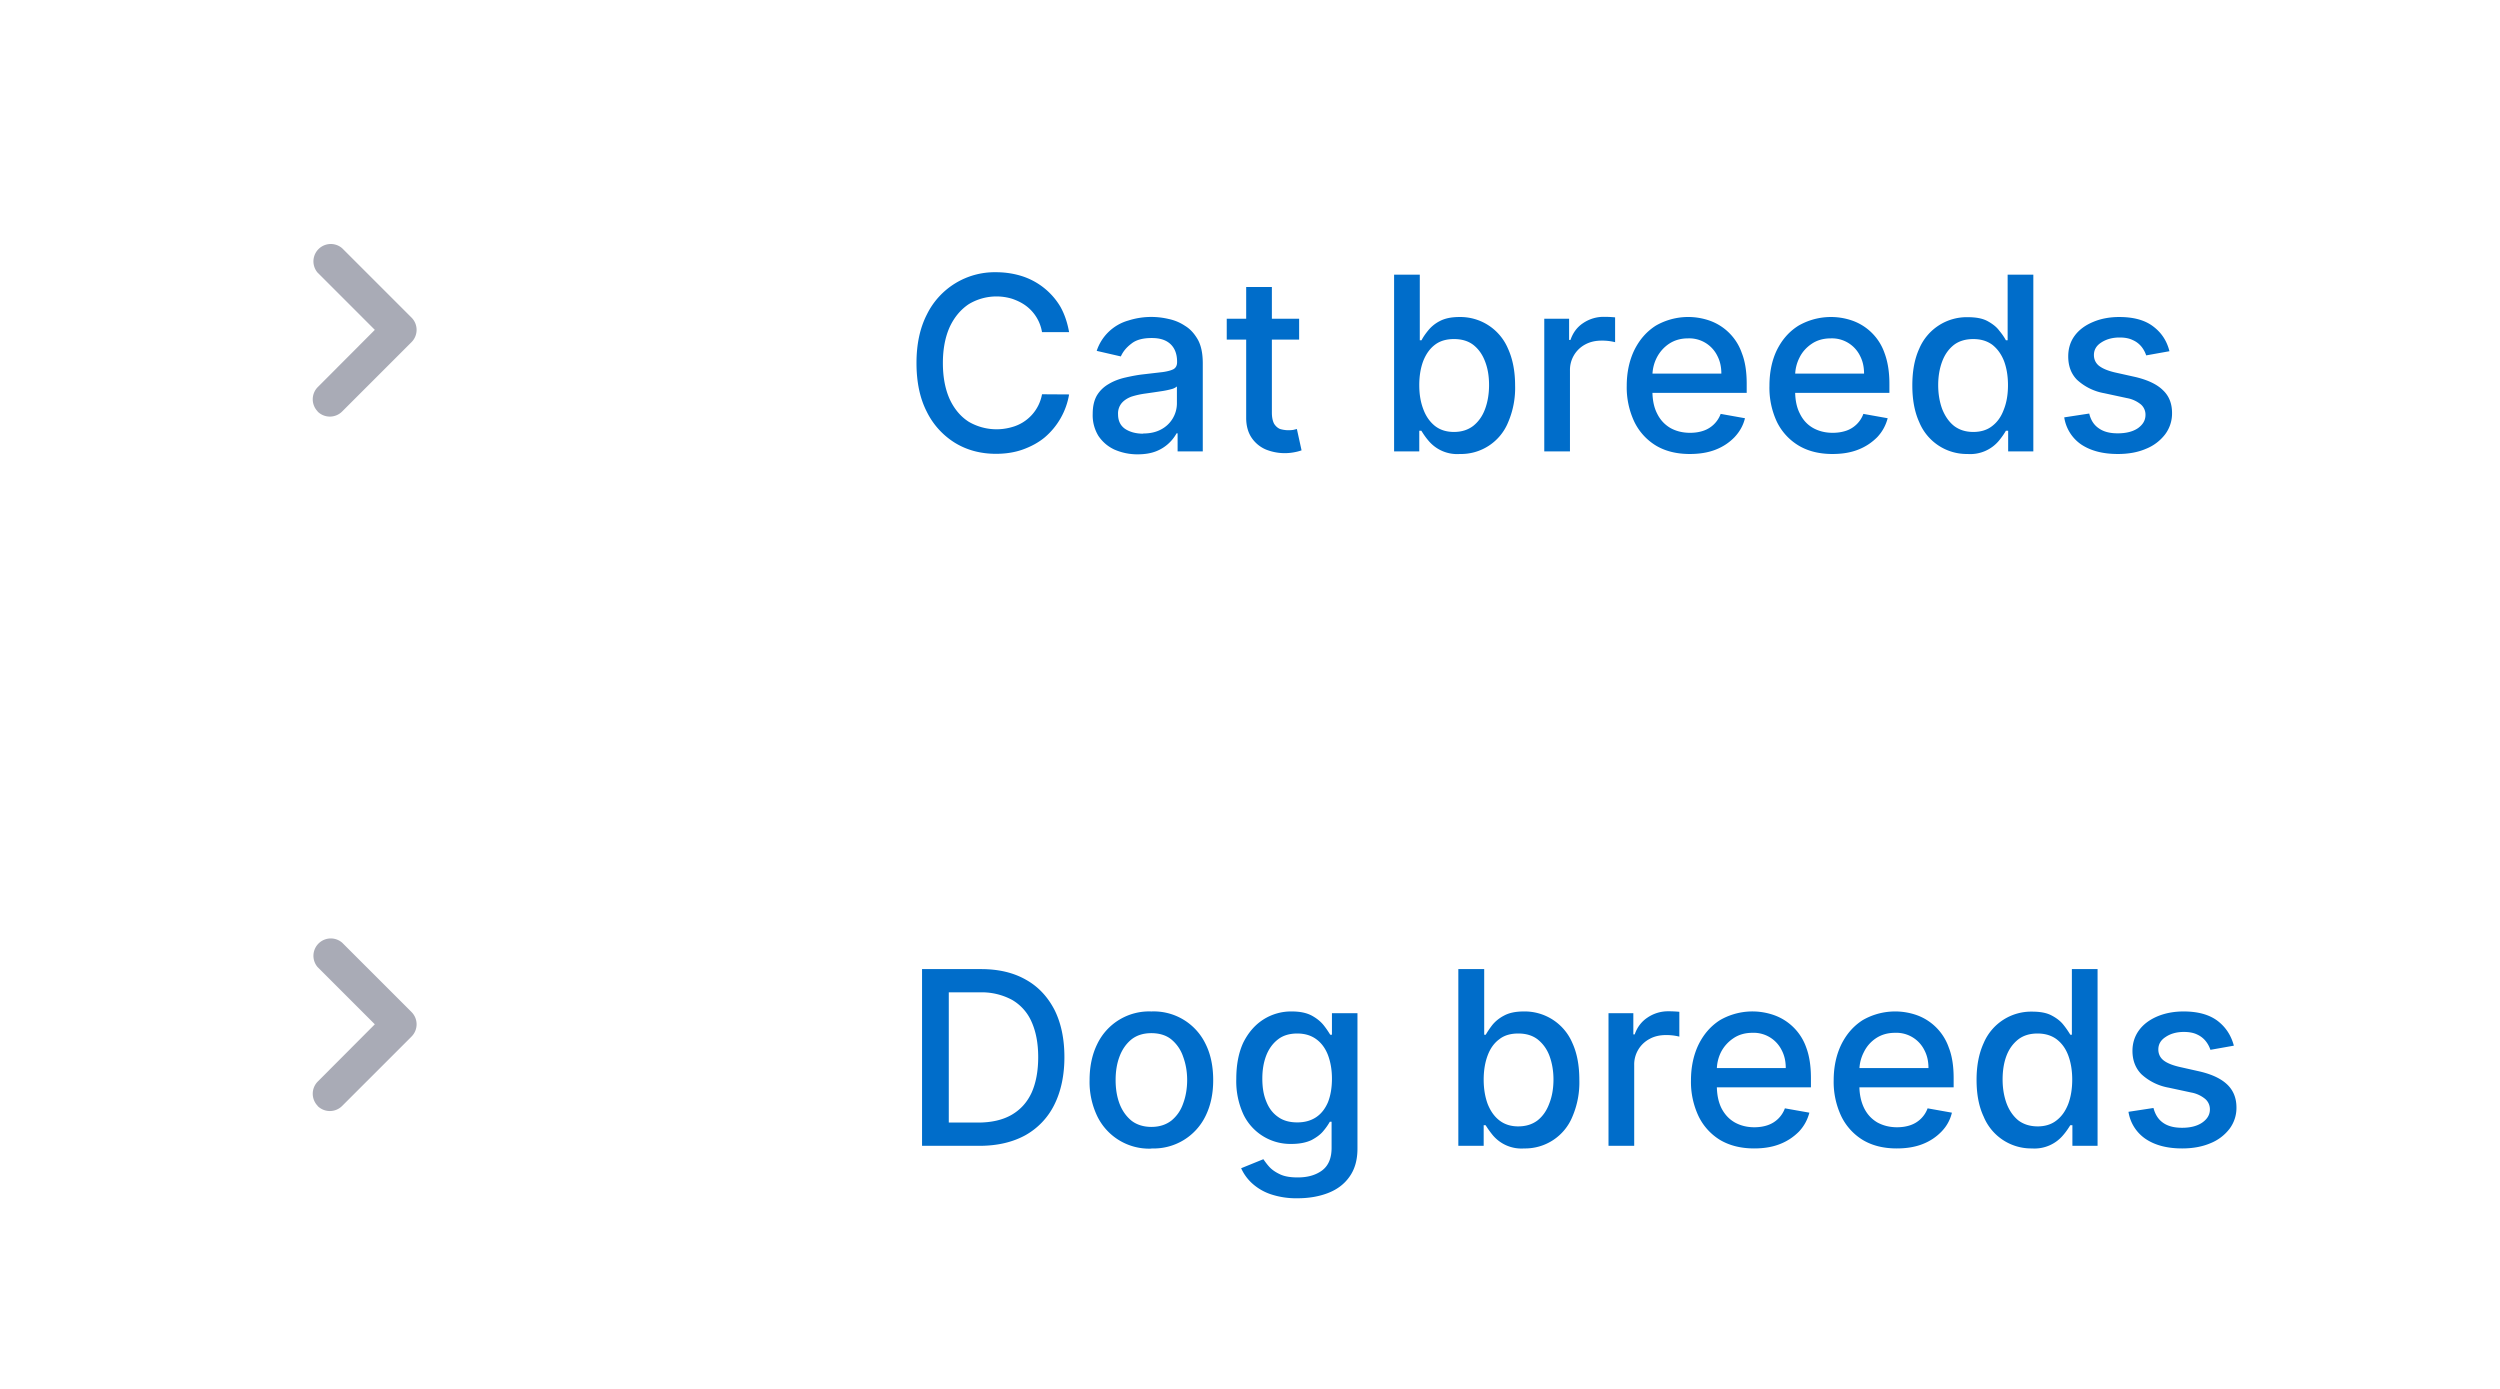 <svg xmlns="http://www.w3.org/2000/svg" width="144" height="80" fill="none"><g filter="url(#a)"><path fill="#fff" d="M0 0h40v40H0z"/><path fill="#A9ABB6" fill-rule="evenodd" d="M18.3 24.7a1 1 0 0 1 0-1.4l3.29-3.3-3.3-3.3a1 1 0 0 1 1.42-1.4l4 4a1 1 0 0 1 0 1.4l-4 4a1 1 0 0 1-1.42 0Z" clip-rule="evenodd"/></g><g filter="url(#b)"><path fill="#fff" d="M40 0h104v40H40z"/><path fill="#006DCA" d="M61.58 20.13h-1.56a2.37 2.37 0 0 0-.93-1.52c-.23-.17-.5-.3-.79-.4a3.09 3.09 0 0 0-2.5.31c-.45.3-.82.73-1.09 1.3-.26.57-.4 1.27-.4 2.09 0 .83.14 1.53.4 2.1.27.57.64 1 1.1 1.29a3.18 3.18 0 0 0 2.48.3 2.4 2.4 0 0 0 1.73-1.89l1.56.01a4.15 4.15 0 0 1-1.4 2.47c-.36.3-.79.53-1.26.7-.47.17-1 .25-1.55.25-.88 0-1.67-.21-2.36-.63a4.38 4.38 0 0 1-1.63-1.8c-.4-.78-.59-1.72-.59-2.8 0-1.09.2-2.02.6-2.8a4.35 4.35 0 0 1 3.98-2.43c.54 0 1.04.08 1.51.23a3.99 3.99 0 0 1 2.2 1.76c.24.43.4.91.5 1.46Zm3.94 7.04c-.49 0-.92-.1-1.32-.27-.39-.18-.7-.45-.93-.79a2.27 2.27 0 0 1-.33-1.27c0-.43.08-.78.24-1.06.17-.28.4-.5.68-.66.28-.17.6-.29.94-.37.35-.08.7-.15 1.06-.19l1.12-.13c.28-.04.49-.1.62-.17.13-.08.2-.21.2-.4v-.03c0-.43-.13-.77-.37-1-.25-.24-.6-.36-1.09-.36-.5 0-.9.1-1.18.33-.29.22-.48.46-.6.73l-1.39-.32A2.69 2.69 0 0 1 65 19.46a4.33 4.33 0 0 1 2.3-.09c.34.07.66.2.96.4.3.18.54.45.74.8.19.35.28.8.28 1.36V27h-1.45v-1.04h-.06a2.3 2.3 0 0 1-1.17 1.03c-.3.12-.66.18-1.08.18Zm.32-1.2c.41 0 .76-.08 1.05-.24a1.7 1.7 0 0 0 .9-1.48v-.99a.78.78 0 0 1-.3.15 4.8 4.8 0 0 1-.51.11 60.57 60.57 0 0 1-1.02.15c-.29.04-.55.1-.8.18-.23.09-.42.21-.56.38a.93.93 0 0 0-.2.63c0 .37.13.65.4.84.27.18.62.28 1.04.28Zm8.99-6.6v1.19h-4.17v-1.2h4.17Zm-3.05-1.84h1.48v7.23c0 .29.05.5.13.65.09.14.2.24.34.3a1.74 1.74 0 0 0 .77.05l.2-.05.27 1.23c-.09.03-.21.07-.37.1a2.92 2.92 0 0 1-1.69-.15 1.88 1.88 0 0 1-.82-.68c-.2-.3-.31-.68-.31-1.14v-7.54ZM80.3 27V16.82h1.48v3.78h.1c.08-.16.2-.34.37-.55.16-.2.38-.4.67-.55.3-.16.67-.24 1.15-.24a2.98 2.98 0 0 1 2.79 1.82c.27.59.41 1.3.41 2.12a5 5 0 0 1-.4 2.12 2.93 2.93 0 0 1-2.78 1.83 2.15 2.15 0 0 1-1.82-.78c-.18-.21-.3-.4-.4-.56h-.12V27H80.3Zm1.45-3.82c0 .54.08 1 .24 1.41.15.4.38.72.67.95.3.23.66.34 1.09.34.44 0 .81-.12 1.11-.35.3-.24.53-.56.68-.97.15-.4.23-.87.23-1.38 0-.5-.07-.95-.23-1.36-.15-.4-.37-.71-.67-.95-.3-.23-.67-.34-1.12-.34-.43 0-.8.1-1.1.33-.29.22-.51.53-.67.93-.15.4-.23.86-.23 1.4Zm7.2 3.82v-7.64h1.43v1.22h.08c.14-.41.38-.74.73-.97a2.1 2.1 0 0 1 1.2-.36 6.38 6.38 0 0 1 .64.03v1.43a3.04 3.04 0 0 0-.78-.09c-.35 0-.66.07-.94.22a1.66 1.66 0 0 0-.88 1.5V27h-1.49Zm8.38.15c-.75 0-1.4-.16-1.94-.48a3.27 3.27 0 0 1-1.25-1.37 4.63 4.63 0 0 1-.44-2.07c0-.78.15-1.47.44-2.07.3-.6.7-1.06 1.23-1.4a3.74 3.74 0 0 1 3.11-.29 3.03 3.03 0 0 1 1.85 1.87c.19.48.28 1.07.28 1.76v.53h-6.07v-1.11h4.61c0-.4-.08-.74-.24-1.04a1.8 1.8 0 0 0-1.67-.99c-.42 0-.78.1-1.1.31-.3.2-.54.47-.71.8a2.3 2.3 0 0 0-.25 1.05v.87c0 .52.09.95.27 1.3.18.37.44.64.76.83.32.18.7.28 1.14.28.28 0 .54-.04.77-.12a1.6 1.6 0 0 0 .99-.97l1.4.25c-.1.42-.31.78-.6 1.09-.29.3-.65.55-1.09.72-.43.17-.93.25-1.49.25Zm8.22 0c-.75 0-1.4-.16-1.94-.48a3.26 3.26 0 0 1-1.26-1.37 4.62 4.62 0 0 1-.43-2.07c0-.78.14-1.47.43-2.07.3-.6.7-1.06 1.24-1.4a3.75 3.75 0 0 1 3.11-.29 3.03 3.03 0 0 1 1.85 1.87c.18.48.28 1.07.28 1.76v.53h-6.07v-1.11h4.61c0-.4-.08-.74-.24-1.04a1.8 1.8 0 0 0-1.67-.99c-.42 0-.79.1-1.1.31-.3.2-.55.47-.71.8a2.3 2.3 0 0 0-.25 1.05v.87c0 .52.09.95.27 1.3.18.37.43.64.76.83.32.18.7.28 1.13.28.29 0 .54-.04.78-.12a1.6 1.6 0 0 0 .99-.97l1.4.25c-.11.42-.31.78-.6 1.09-.3.3-.66.55-1.1.72-.43.17-.92.25-1.48.25Zm7.78 0a2.96 2.96 0 0 1-2.78-1.83c-.27-.59-.4-1.3-.4-2.12 0-.83.13-1.53.4-2.12a2.97 2.97 0 0 1 2.79-1.81c.48 0 .86.07 1.15.23.29.16.52.34.67.55.17.2.3.4.38.55h.1v-3.78h1.48V27h-1.45v-1.19h-.13c-.09.16-.22.35-.39.56a2.15 2.15 0 0 1-1.82.78Zm.33-1.27c.43 0 .8-.11 1.09-.34.3-.23.52-.54.67-.95.16-.4.24-.87.24-1.4 0-.54-.08-1-.23-1.4-.16-.4-.38-.7-.67-.93-.3-.22-.66-.33-1.1-.33-.44 0-.82.11-1.12.34-.3.24-.52.55-.67.95-.15.4-.23.86-.23 1.36 0 .51.08.97.23 1.38.16.4.38.73.68.97.3.23.67.35 1.11.35Zm11.3-4.65-1.34.24a1.6 1.6 0 0 0-.27-.5 1.33 1.33 0 0 0-.5-.38c-.2-.1-.45-.15-.76-.15-.42 0-.77.1-1.06.29-.28.18-.42.42-.42.72 0 .25.1.46.28.61.2.16.5.29.92.39l1.21.27c.7.17 1.23.42 1.57.76.35.33.52.77.52 1.31a2 2 0 0 1-.4 1.23 2.6 2.6 0 0 1-1.1.83c-.46.2-1 .3-1.62.3-.86 0-1.55-.18-2.1-.54a2.31 2.31 0 0 1-.99-1.57l1.44-.22c.09.38.27.66.55.85.28.2.64.29 1.09.29.49 0 .88-.1 1.17-.3.29-.21.43-.46.43-.76a.78.78 0 0 0-.26-.6 1.76 1.76 0 0 0-.81-.37l-1.3-.28a3.11 3.11 0 0 1-1.58-.78c-.34-.35-.5-.8-.5-1.34 0-.45.12-.85.37-1.19.25-.34.6-.6 1.05-.79.44-.19.95-.29 1.52-.29.83 0 1.48.18 1.95.54.48.36.79.83.94 1.43Z"/></g><g filter="url(#c)"><path fill="#fff" d="M0 40h40v40H0z"/><path fill="#A9ABB6" fill-rule="evenodd" d="M18.3 64.7a1 1 0 0 1 0-1.4l3.29-3.3-3.3-3.3a1 1 0 0 1 1.42-1.4l4 4a1 1 0 0 1 0 1.4l-4 4a1 1 0 0 1-1.42 0Z" clip-rule="evenodd"/></g><g filter="url(#d)"><path fill="#fff" d="M40 40h104v40H40z"/><path fill="#006DCA" d="M56.41 67h-3.3V56.82h3.4c1 0 1.86.2 2.58.61.72.4 1.26.99 1.65 1.74.38.76.57 1.67.57 2.72 0 1.06-.2 1.98-.58 2.74a4.08 4.08 0 0 1-1.67 1.76c-.73.4-1.61.61-2.65.61Zm-1.76-1.34h1.68c.78 0 1.42-.15 1.93-.44.52-.3.9-.72 1.16-1.28.25-.56.38-1.24.38-2.05 0-.8-.13-1.47-.38-2.03a2.7 2.7 0 0 0-1.13-1.27 3.69 3.69 0 0 0-1.87-.43h-1.77v7.5Zm11.67 1.5a3.32 3.32 0 0 1-3.12-1.87 4.57 4.57 0 0 1-.44-2.07c0-.8.15-1.49.44-2.08a3.31 3.31 0 0 1 3.12-1.88 3.31 3.31 0 0 1 3.12 1.87c.3.6.44 1.3.44 2.09 0 .79-.15 1.47-.44 2.06a3.32 3.32 0 0 1-3.12 1.87Zm0-1.25c.47 0 .85-.13 1.16-.37.3-.25.53-.57.67-.98.15-.4.23-.86.23-1.35 0-.49-.08-.93-.23-1.34a2.19 2.19 0 0 0-.67-.99c-.3-.25-.7-.37-1.16-.37-.46 0-.85.12-1.16.37-.3.25-.53.58-.68.99-.15.4-.22.85-.22 1.34 0 .5.07.94.22 1.35.15.4.38.73.68.98.3.24.7.37 1.16.37Zm8.42 4.11a4.6 4.6 0 0 1-1.57-.24 3.03 3.03 0 0 1-1.06-.63 2.65 2.65 0 0 1-.62-.86l1.28-.52c.1.14.21.3.36.46.15.16.36.3.62.42s.6.17 1 .17c.57 0 1.03-.13 1.4-.4.37-.28.55-.71.55-1.31v-1.5h-.1a3.4 3.4 0 0 1-.38.54c-.16.2-.4.37-.68.52-.3.14-.68.22-1.14.22a3 3 0 0 1-2.77-1.68 4.56 4.56 0 0 1-.42-2.06c0-.81.13-1.5.4-2.09.29-.58.67-1.02 1.15-1.33a2.97 2.97 0 0 1 1.65-.47c.47 0 .85.08 1.15.24.29.16.51.34.68.55.16.2.29.4.38.55h.1v-1.24h1.47v7.8c0 .67-.16 1.2-.46 1.62-.3.43-.72.74-1.24.94-.52.2-1.1.3-1.75.3Zm-.01-4.37c.42 0 .78-.1 1.08-.3.3-.2.52-.49.68-.86.15-.38.23-.83.23-1.36 0-.51-.08-.96-.23-1.36-.15-.39-.38-.7-.67-.91-.3-.22-.66-.33-1.1-.33-.44 0-.82.11-1.11.34-.3.23-.53.55-.68.94-.15.4-.22.83-.22 1.32 0 .5.07.94.23 1.32.15.38.37.67.67.88.3.22.67.32 1.12.32ZM84 67V56.82h1.49v3.78h.09c.09-.16.21-.34.37-.55.16-.2.39-.4.68-.55.29-.16.67-.24 1.14-.24a2.98 2.98 0 0 1 2.8 1.82c.27.59.4 1.3.4 2.12a5 5 0 0 1-.4 2.12 2.94 2.94 0 0 1-2.78 1.83 2.15 2.15 0 0 1-1.82-.78c-.17-.21-.3-.4-.4-.56h-.11V67H84Zm1.46-3.82c0 .54.08 1 .23 1.41.16.4.38.72.68.95.3.23.66.34 1.08.34.45 0 .82-.12 1.12-.35.3-.24.52-.56.67-.97.16-.4.24-.87.24-1.38 0-.5-.08-.95-.23-1.36-.15-.4-.38-.71-.68-.95-.3-.23-.67-.34-1.12-.34-.43 0-.8.1-1.09.33-.3.22-.52.53-.67.93-.15.4-.23.86-.23 1.4ZM92.65 67v-7.64h1.43v1.22h.08c.14-.41.39-.74.74-.97a2.1 2.1 0 0 1 1.2-.36 6.38 6.38 0 0 1 .63.03v1.43a3.04 3.04 0 0 0-.78-.09c-.34 0-.66.07-.93.22a1.66 1.66 0 0 0-.89 1.5V67h-1.48Zm8.39.15c-.75 0-1.4-.16-1.95-.48a3.27 3.27 0 0 1-1.25-1.37 4.62 4.62 0 0 1-.44-2.07c0-.78.15-1.47.44-2.07.3-.6.7-1.06 1.23-1.4a3.74 3.74 0 0 1 3.11-.29 3.04 3.04 0 0 1 1.86 1.87c.18.48.27 1.07.27 1.76v.53h-6.07v-1.11h4.62c0-.4-.08-.74-.24-1.04a1.8 1.8 0 0 0-1.68-.99c-.41 0-.78.1-1.09.31-.3.2-.55.47-.72.8a2.3 2.3 0 0 0-.24 1.05v.87c0 .52.09.95.26 1.3.19.37.44.64.77.83.32.18.7.28 1.13.28.28 0 .54-.04.77-.12a1.6 1.6 0 0 0 .99-.97l1.41.25c-.11.42-.31.78-.6 1.09-.3.3-.66.55-1.1.72-.43.17-.92.25-1.48.25Zm8.21 0c-.75 0-1.4-.16-1.94-.48a3.27 3.27 0 0 1-1.25-1.37 4.62 4.62 0 0 1-.44-2.07c0-.78.15-1.47.44-2.07.3-.6.7-1.06 1.23-1.4a3.75 3.75 0 0 1 3.11-.29 3.04 3.04 0 0 1 1.85 1.87c.19.48.28 1.07.28 1.76v.53h-6.07v-1.11h4.62c0-.4-.08-.74-.24-1.04a1.8 1.8 0 0 0-1.68-.99c-.42 0-.78.1-1.1.31-.3.2-.54.47-.7.8a2.3 2.3 0 0 0-.26 1.05v.87c0 .52.1.95.27 1.3.18.37.44.64.76.83.33.18.7.28 1.14.28.28 0 .54-.04.77-.12a1.6 1.6 0 0 0 .99-.97l1.4.25c-.1.42-.3.78-.6 1.09-.29.3-.65.55-1.09.72-.43.17-.93.25-1.48.25Zm7.79 0a2.96 2.96 0 0 1-2.78-1.83c-.28-.59-.41-1.3-.41-2.12 0-.83.14-1.53.41-2.12a2.97 2.97 0 0 1 2.79-1.81c.47 0 .85.07 1.14.23.3.16.52.34.68.55.16.2.29.4.38.55h.09v-3.78h1.48V67h-1.45v-1.19h-.12c-.1.16-.22.35-.4.56a2.15 2.15 0 0 1-1.81.78Zm.33-1.27c.42 0 .79-.11 1.08-.34.3-.23.52-.54.68-.95.15-.4.23-.87.23-1.4 0-.54-.08-1-.23-1.4-.15-.4-.37-.7-.67-.93-.3-.22-.66-.33-1.1-.33-.44 0-.81.11-1.11.34-.3.24-.53.55-.68.95-.15.4-.22.86-.22 1.36 0 .51.08.97.23 1.38.15.4.38.73.67.97.3.23.68.35 1.12.35Zm11.3-4.65-1.35.24a1.6 1.6 0 0 0-.27-.5 1.33 1.33 0 0 0-.49-.38c-.2-.1-.46-.15-.77-.15-.42 0-.77.1-1.05.29-.28.18-.42.42-.42.72 0 .25.1.46.28.61.19.16.5.29.92.39l1.2.27c.71.17 1.23.42 1.58.76.34.33.52.77.52 1.31a2 2 0 0 1-.4 1.23 2.6 2.6 0 0 1-1.1.83c-.47.2-1.01.3-1.63.3-.85 0-1.55-.18-2.09-.54a2.31 2.31 0 0 1-1-1.57l1.44-.22c.1.38.28.66.55.85.28.2.65.29 1.1.29.48 0 .87-.1 1.16-.3.3-.21.44-.46.44-.76a.78.78 0 0 0-.27-.6 1.75 1.75 0 0 0-.8-.37l-1.3-.28a3.11 3.11 0 0 1-1.58-.78c-.34-.35-.51-.8-.51-1.34 0-.45.13-.85.38-1.19.25-.34.6-.6 1.04-.79.45-.19.95-.29 1.53-.29.82 0 1.47.18 1.95.54.47.36.78.83.94 1.43Z"/></g><defs><filter id="a" width="40" height="40" x="0" y="0" color-interpolation-filters="sRGB" filterUnits="userSpaceOnUse"><feFlood flood-opacity="0" result="BackgroundImageFix"/><feBlend in="SourceGraphic" in2="BackgroundImageFix" result="shape"/><feColorMatrix in="SourceAlpha" result="hardAlpha" values="0 0 0 0 0 0 0 0 0 0 0 0 0 0 0 0 0 0 127 0"/><feOffset dy="-1"/><feComposite in2="hardAlpha" k2="-1" k3="1" operator="arithmetic"/><feColorMatrix values="0 0 0 0 0.878 0 0 0 0 0.882 0 0 0 0 0.914 0 0 0 1 0"/><feBlend in2="shape" result="effect1_innerShadow_760_53743"/></filter><filter id="b" width="104" height="40" x="40" y="0" color-interpolation-filters="sRGB" filterUnits="userSpaceOnUse"><feFlood flood-opacity="0" result="BackgroundImageFix"/><feBlend in="SourceGraphic" in2="BackgroundImageFix" result="shape"/><feColorMatrix in="SourceAlpha" result="hardAlpha" values="0 0 0 0 0 0 0 0 0 0 0 0 0 0 0 0 0 0 127 0"/><feOffset dy="-1"/><feComposite in2="hardAlpha" k2="-1" k3="1" operator="arithmetic"/><feColorMatrix values="0 0 0 0 0.878 0 0 0 0 0.882 0 0 0 0 0.914 0 0 0 1 0"/><feBlend in2="shape" result="effect1_innerShadow_760_53743"/></filter><filter id="c" width="40" height="40" x="0" y="40" color-interpolation-filters="sRGB" filterUnits="userSpaceOnUse"><feFlood flood-opacity="0" result="BackgroundImageFix"/><feBlend in="SourceGraphic" in2="BackgroundImageFix" result="shape"/><feColorMatrix in="SourceAlpha" result="hardAlpha" values="0 0 0 0 0 0 0 0 0 0 0 0 0 0 0 0 0 0 127 0"/><feOffset dy="-1"/><feComposite in2="hardAlpha" k2="-1" k3="1" operator="arithmetic"/><feColorMatrix values="0 0 0 0 0.878 0 0 0 0 0.882 0 0 0 0 0.914 0 0 0 1 0"/><feBlend in2="shape" result="effect1_innerShadow_760_53743"/></filter><filter id="d" width="104" height="40" x="40" y="40" color-interpolation-filters="sRGB" filterUnits="userSpaceOnUse"><feFlood flood-opacity="0" result="BackgroundImageFix"/><feBlend in="SourceGraphic" in2="BackgroundImageFix" result="shape"/><feColorMatrix in="SourceAlpha" result="hardAlpha" values="0 0 0 0 0 0 0 0 0 0 0 0 0 0 0 0 0 0 127 0"/><feOffset dy="-1"/><feComposite in2="hardAlpha" k2="-1" k3="1" operator="arithmetic"/><feColorMatrix values="0 0 0 0 0.878 0 0 0 0 0.882 0 0 0 0 0.914 0 0 0 1 0"/><feBlend in2="shape" result="effect1_innerShadow_760_53743"/></filter></defs></svg>